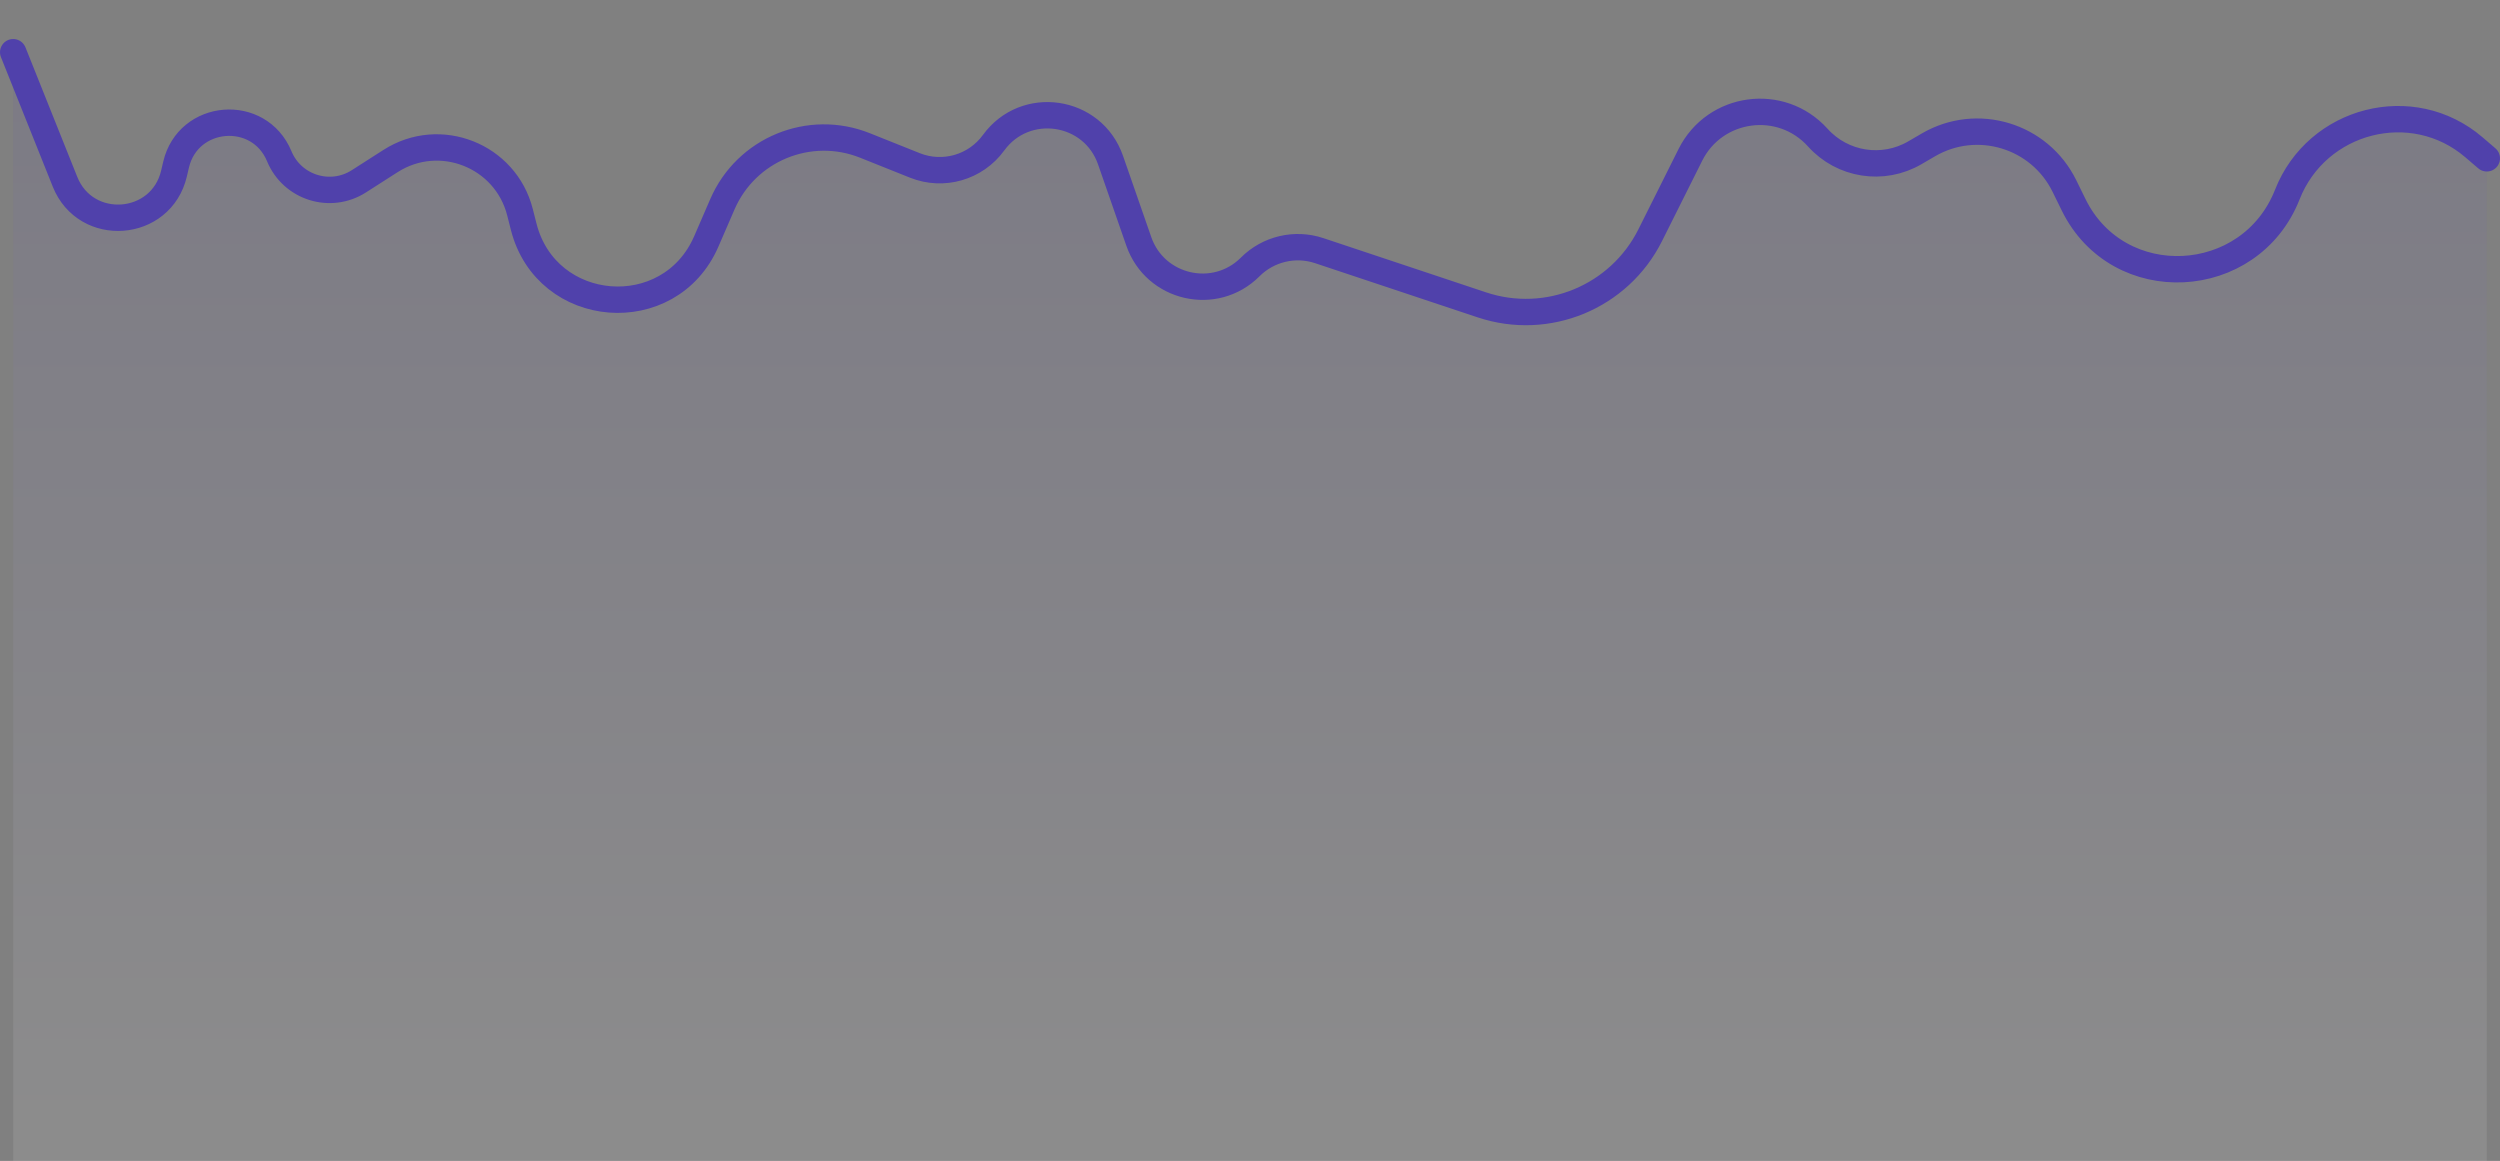 <svg width="379" height="176" viewBox="0 0 379 176" fill="none" xmlns="http://www.w3.org/2000/svg">
<rect x="0" y="0" width="379" height="176" fill="#808080" stroke="none"/>
<path opacity="0.1" fill-rule="evenodd" clip-rule="evenodd" d="M2 7.916L9.854 27.551C13.009 35.439 24.443 34.576 26.379 26.305L26.692 24.968C28.518 17.165 39.276 16.29 42.339 23.694C44.303 28.439 50.079 30.255 54.404 27.486L59.202 24.415C66.675 19.633 76.638 23.566 78.829 32.163L79.395 34.387C82.85 47.942 101.513 49.433 107.075 36.597L109.518 30.958C113.127 22.629 122.708 18.683 131.136 22.054L138.696 25.078C142.992 26.797 147.906 25.38 150.627 21.638C155.428 15.036 165.671 16.553 168.352 24.263L172.643 36.597C175.121 43.722 184.197 45.803 189.531 40.469C192.27 37.73 196.321 36.774 199.995 37.998L224.662 46.221C234.611 49.537 245.483 45.033 250.173 35.654L256.259 23.481C259.978 16.044 270.017 14.685 275.579 20.865C279.319 25.021 285.462 25.98 290.291 23.163L292.341 21.968C299.72 17.663 309.202 20.527 312.964 28.197L314.362 31.046C321.124 44.831 341.135 43.781 346.757 29.493C351.251 18.07 365.725 14.336 375.045 22.325L377 24V176H2V7.916Z" fill="url(#paint0_linear_57_11323)"/>
<path d="M2 7.916L9.854 27.551C13.009 35.439 24.443 34.576 26.379 26.305L26.692 24.968C28.518 17.165 39.276 16.29 42.339 23.694V23.694C44.303 28.439 50.079 30.255 54.404 27.486L59.202 24.415C66.675 19.633 76.638 23.566 78.829 32.163L79.395 34.387C82.85 47.942 101.513 49.433 107.075 36.597L109.518 30.958C113.127 22.629 122.708 18.683 131.136 22.054L138.696 25.078C142.992 26.797 147.906 25.38 150.627 21.638V21.638C155.428 15.036 165.671 16.553 168.352 24.263L172.643 36.597C175.121 43.722 184.197 45.803 189.531 40.469V40.469C192.27 37.73 196.321 36.774 199.995 37.998L224.662 46.221C234.611 49.537 245.483 45.033 250.173 35.654L256.259 23.481C259.978 16.044 270.017 14.685 275.579 20.865V20.865C279.319 25.021 285.462 25.98 290.291 23.163L292.341 21.968C299.72 17.663 309.202 20.527 312.964 28.197L314.362 31.046C321.124 44.831 341.135 43.781 346.757 29.493V29.493C351.251 18.07 365.725 14.336 375.045 22.325L377 24" stroke="#5041AB" stroke-width="4" stroke-linecap="round"/>
<defs>
<linearGradient id="paint0_linear_57_11323" x1="2" y1="0" x2="2" y2="176" gradientUnits="userSpaceOnUse">
<stop stop-color="#5041AB"/>
<stop offset="1" stop-color="white"/>
</linearGradient>
</defs>
</svg>
